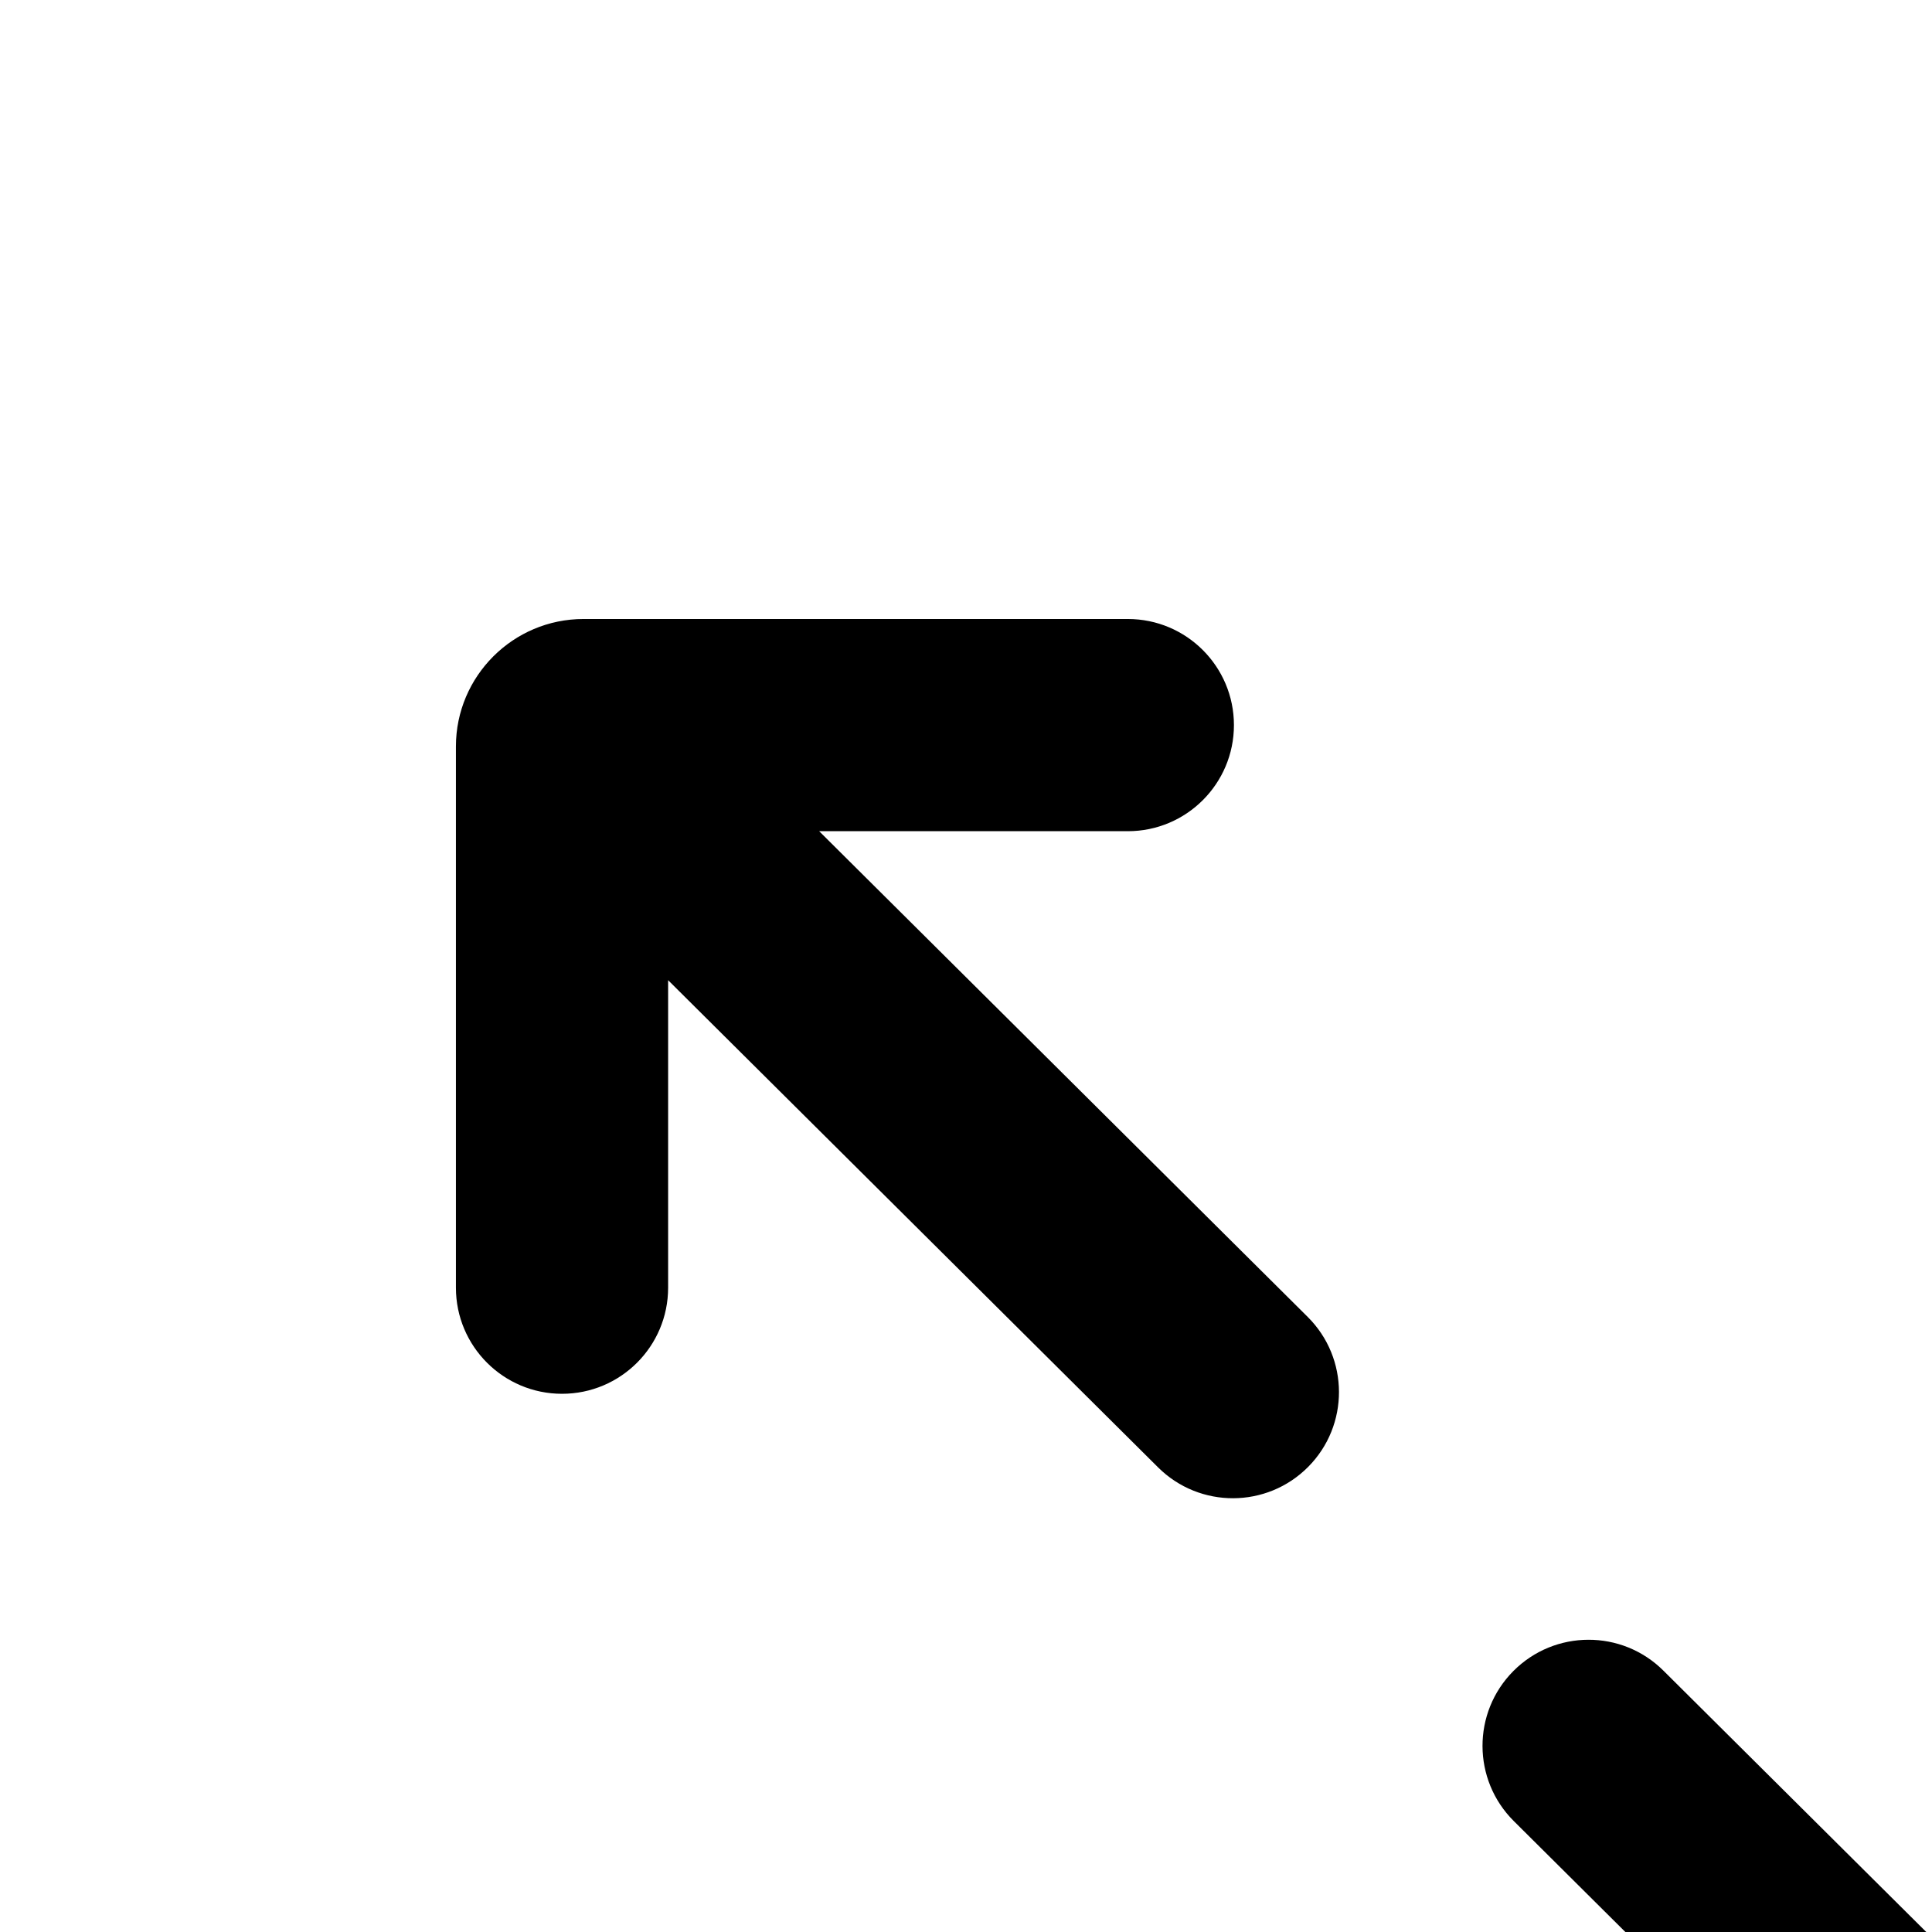 <?xml version="1.0" encoding="UTF-8" standalone="no"?>
<svg width="66px" height="66px" viewBox="0 0 66 66" version="1.1" xmlns="http://www.w3.org/2000/svg" xmlns:xlink="http://www.w3.org/1999/xlink" xmlns:sketch="http://www.bohemiancoding.com/sketch/ns">
    <!-- Generator: Sketch 3.4.3 (16044) - http://www.bohemiancoding.com/sketch -->
    <title>expand</title>
    <path d="M27.984,28.395 L44.673,44.988 C46.092,46.399 46.098,48.694 44.687,50.113 C43.276,51.533 40.981,51.539 39.562,50.128 L22.824,33.485 L22.824,43.99 C22.824,45.991 21.201,47.614 19.199,47.614 C17.198,47.614 15.575,45.991 15.575,43.99 L15.575,25.5 C15.575,23.101 17.528,21.146 19.933,21.146 L38.528,21.146 C40.53,21.146 42.153,22.769 42.153,24.771 C42.153,26.772 40.53,28.395 38.528,28.395 L27.984,28.395 L27.984,28.395 Z M68.402,78.804 L51.714,62.211 C50.294,60.799 50.288,58.505 51.699,57.085 C53.11,55.666 55.405,55.659 56.824,57.071 L73.562,73.714 L73.562,63.209 C73.562,61.207 75.185,59.585 77.187,59.585 C79.188,59.585 80.811,61.207 80.811,63.209 L80.811,81.698 C80.811,84.098 78.858,86.052 76.453,86.052 L57.858,86.052 C55.856,86.052 54.233,84.43 54.233,82.428 C54.233,80.426 55.856,78.804 57.858,78.804 L68.402,78.804 L68.402,78.804 Z" id="expand" sketch:type="MSShapeGroup"></path>
</svg>
